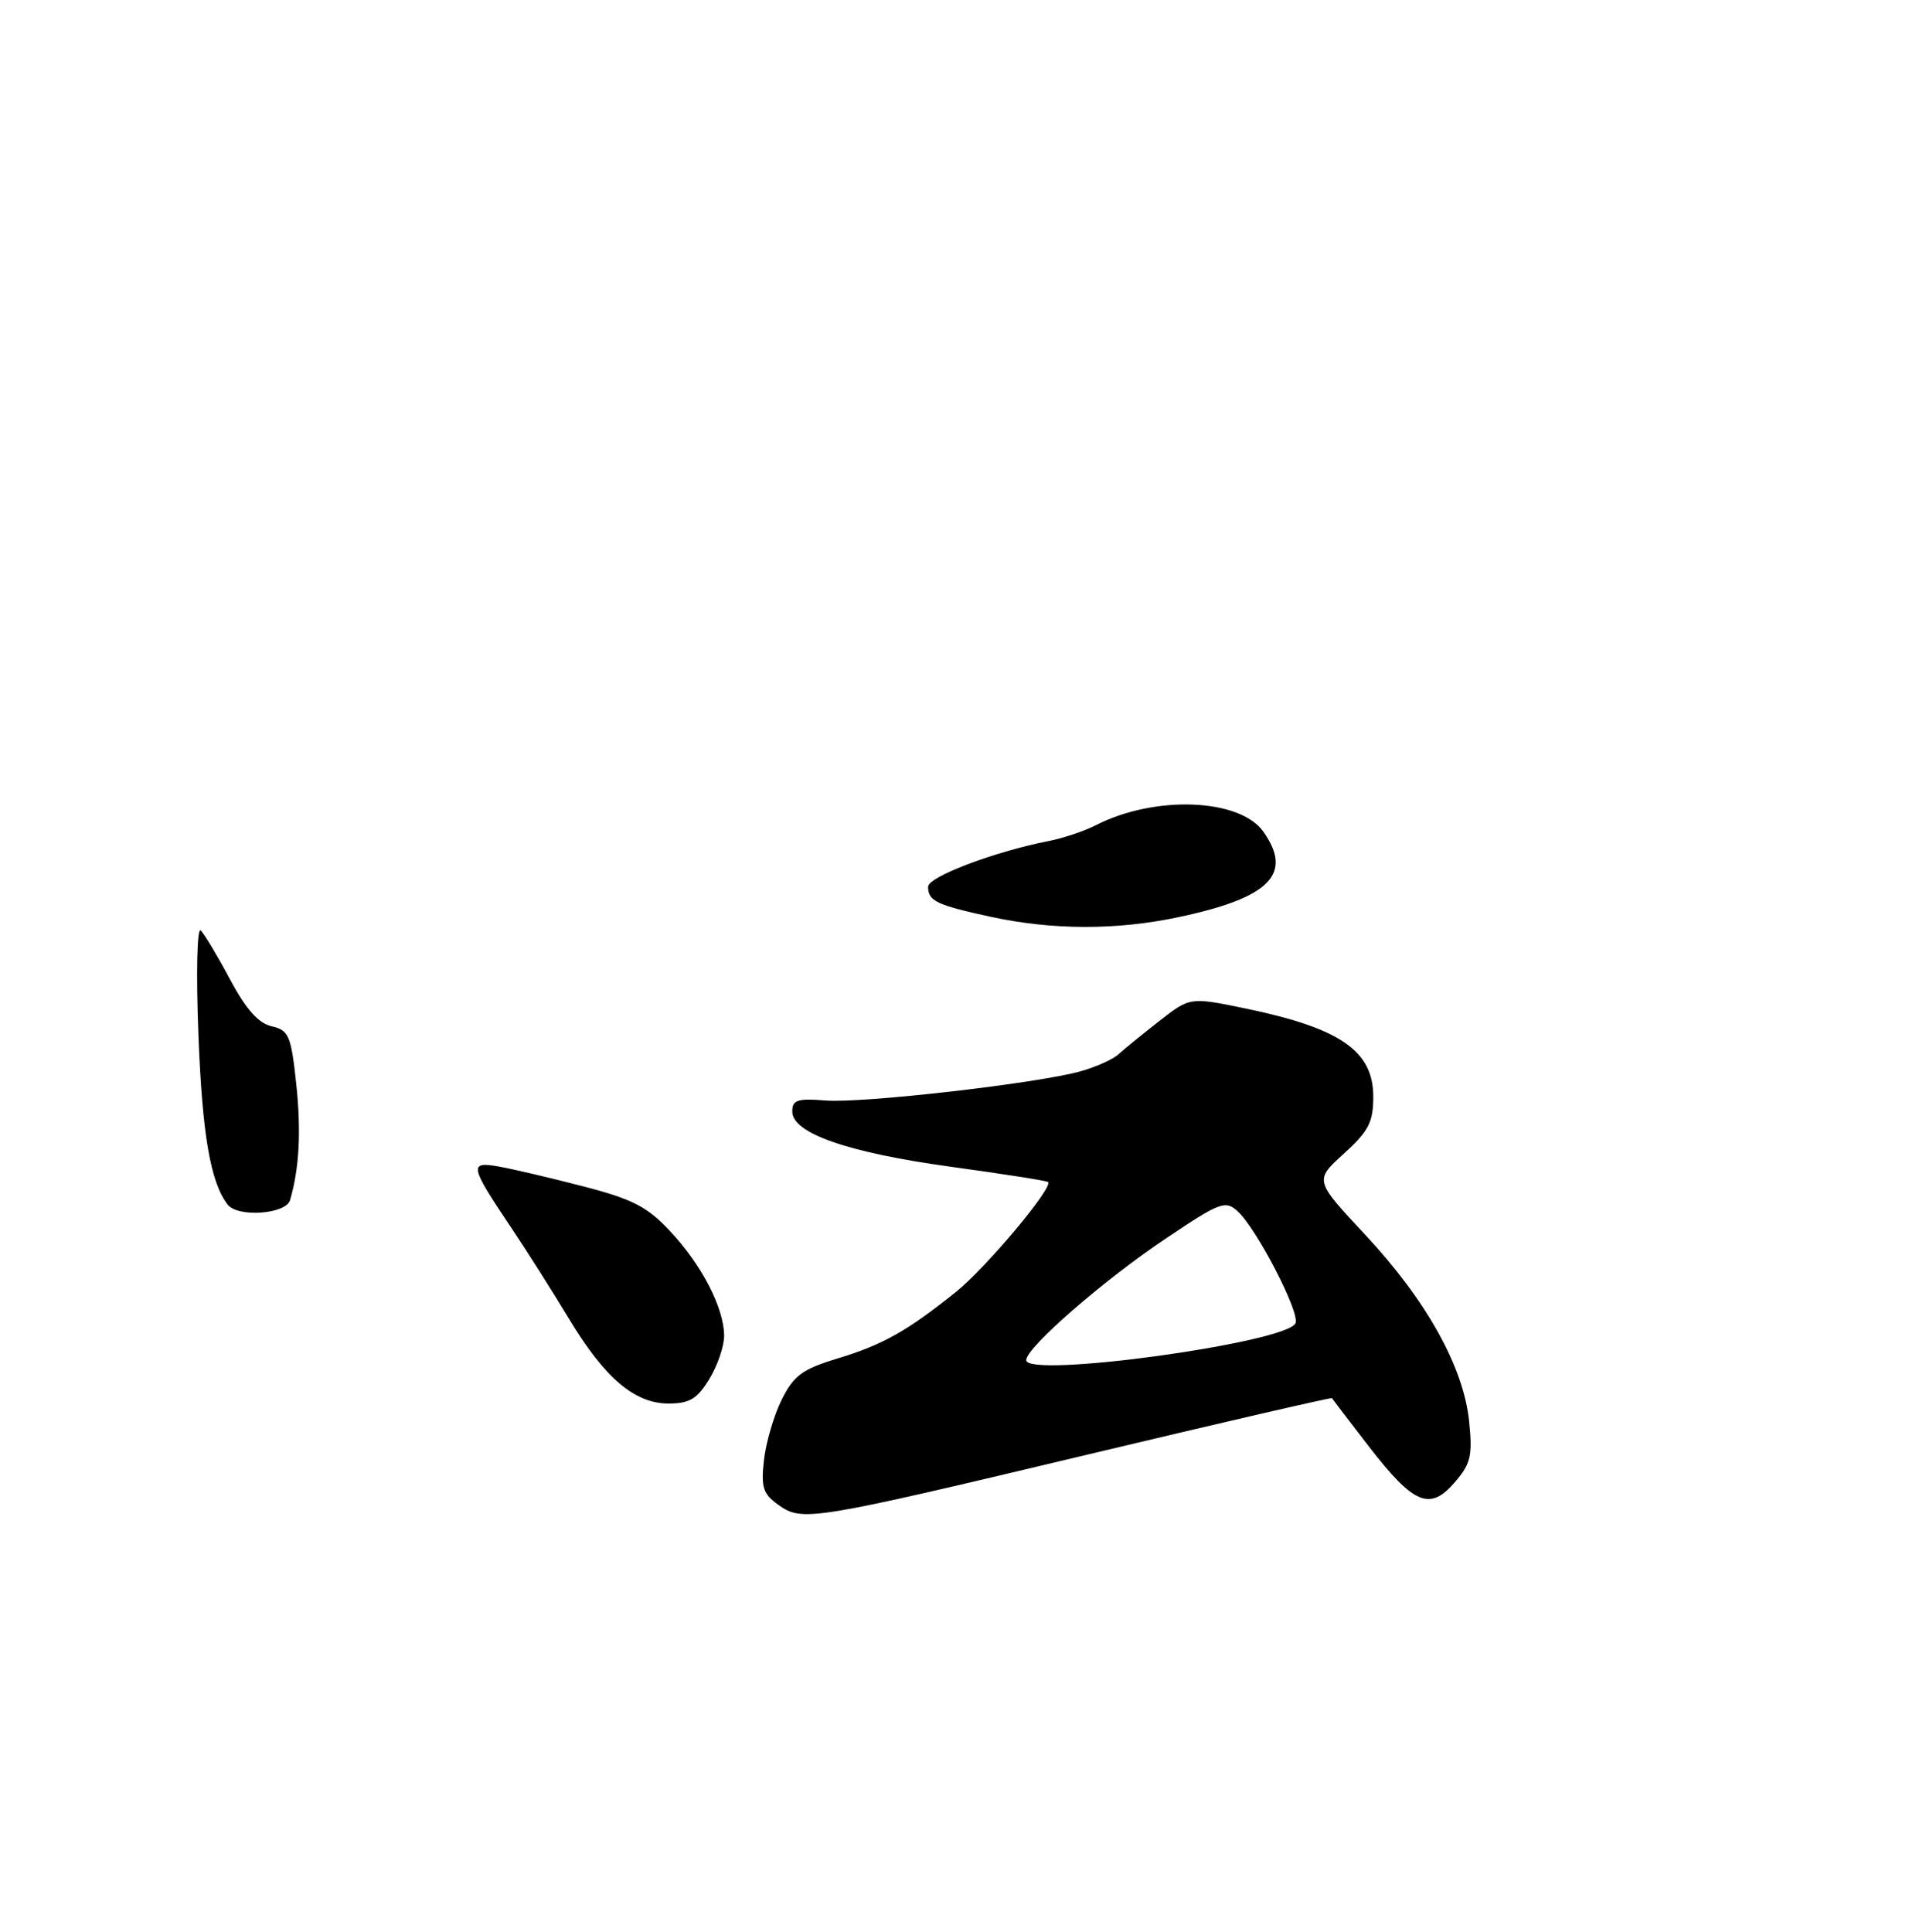 <?xml version="1.0" encoding="UTF-8" standalone="no"?>
<!DOCTYPE svg PUBLIC "-//W3C//DTD SVG 1.1//EN" "http://www.w3.org/Graphics/SVG/1.1/DTD/svg11.dtd" >
<svg xmlns="http://www.w3.org/2000/svg" xmlns:xlink="http://www.w3.org/1999/xlink" version="1.1" viewBox="0 0 253 256">
 <g >
 <path fill="currentColor"
d=" M 144.46 192.69 C 162.03 188.50 176.46 185.17 176.52 185.29 C 176.58 185.40 178.80 188.30 181.44 191.72 C 187.37 199.39 189.51 200.28 192.81 196.43 C 194.92 193.98 195.17 192.92 194.70 188.34 C 193.95 181.12 189.04 172.32 180.90 163.60 C 174.20 156.43 174.20 156.43 178.10 152.89 C 181.40 149.89 182.00 148.72 182.00 145.33 C 182.00 139.27 177.62 136.25 165.08 133.65 C 157.72 132.13 157.72 132.13 153.64 135.31 C 151.39 137.07 148.96 139.05 148.24 139.71 C 147.52 140.38 145.26 141.39 143.22 141.97 C 137.49 143.58 114.33 146.23 109.40 145.84 C 105.69 145.54 105.00 145.77 105.00 147.30 C 105.00 150.19 112.37 152.75 126.06 154.63 C 132.90 155.57 138.68 156.47 138.89 156.64 C 139.69 157.27 130.70 168.00 126.67 171.23 C 120.21 176.41 116.96 178.23 111.00 180.03 C 106.34 181.44 105.21 182.28 103.61 185.46 C 102.58 187.53 101.51 191.14 101.25 193.47 C 100.84 197.10 101.12 197.98 103.14 199.42 C 106.33 201.70 107.35 201.54 144.46 192.69 Z  M 94.01 182.75 C 95.10 180.96 95.98 178.38 95.97 177.00 C 95.94 173.32 93.00 167.63 88.83 163.18 C 85.78 159.92 83.85 158.92 77.33 157.23 C 73.02 156.11 67.99 154.93 66.14 154.60 C 62.11 153.89 62.22 154.46 67.80 162.77 C 69.91 165.92 73.31 171.29 75.36 174.69 C 80.10 182.59 84.09 186.00 88.59 186.00 C 91.40 186.00 92.39 185.40 94.01 182.75 Z  M 38.44 159.05 C 39.68 154.81 39.93 149.85 39.25 143.54 C 38.57 137.22 38.27 136.53 36.00 136.01 C 34.25 135.61 32.60 133.75 30.48 129.78 C 28.82 126.67 27.07 123.76 26.60 123.31 C 26.12 122.86 25.98 128.91 26.29 137.00 C 26.80 150.36 27.89 156.70 30.18 159.65 C 31.53 161.37 37.90 160.91 38.44 159.05 Z  M 156.16 121.55 C 168.27 118.99 171.40 115.86 167.46 110.25 C 164.35 105.80 153.09 105.35 145.25 109.35 C 143.74 110.13 140.93 111.07 139.00 111.45 C 131.72 112.88 123.00 116.20 123.00 117.52 C 123.00 119.40 124.10 119.93 131.26 121.49 C 139.47 123.27 147.96 123.29 156.16 121.55 Z  M 136.00 180.25 C 136.00 178.58 146.33 169.59 154.64 164.04 C 161.70 159.31 162.40 159.05 164.02 160.52 C 166.52 162.78 172.27 173.87 171.70 175.34 C 170.71 177.93 136.00 182.71 136.00 180.25 Z "/>
</g>
</svg>